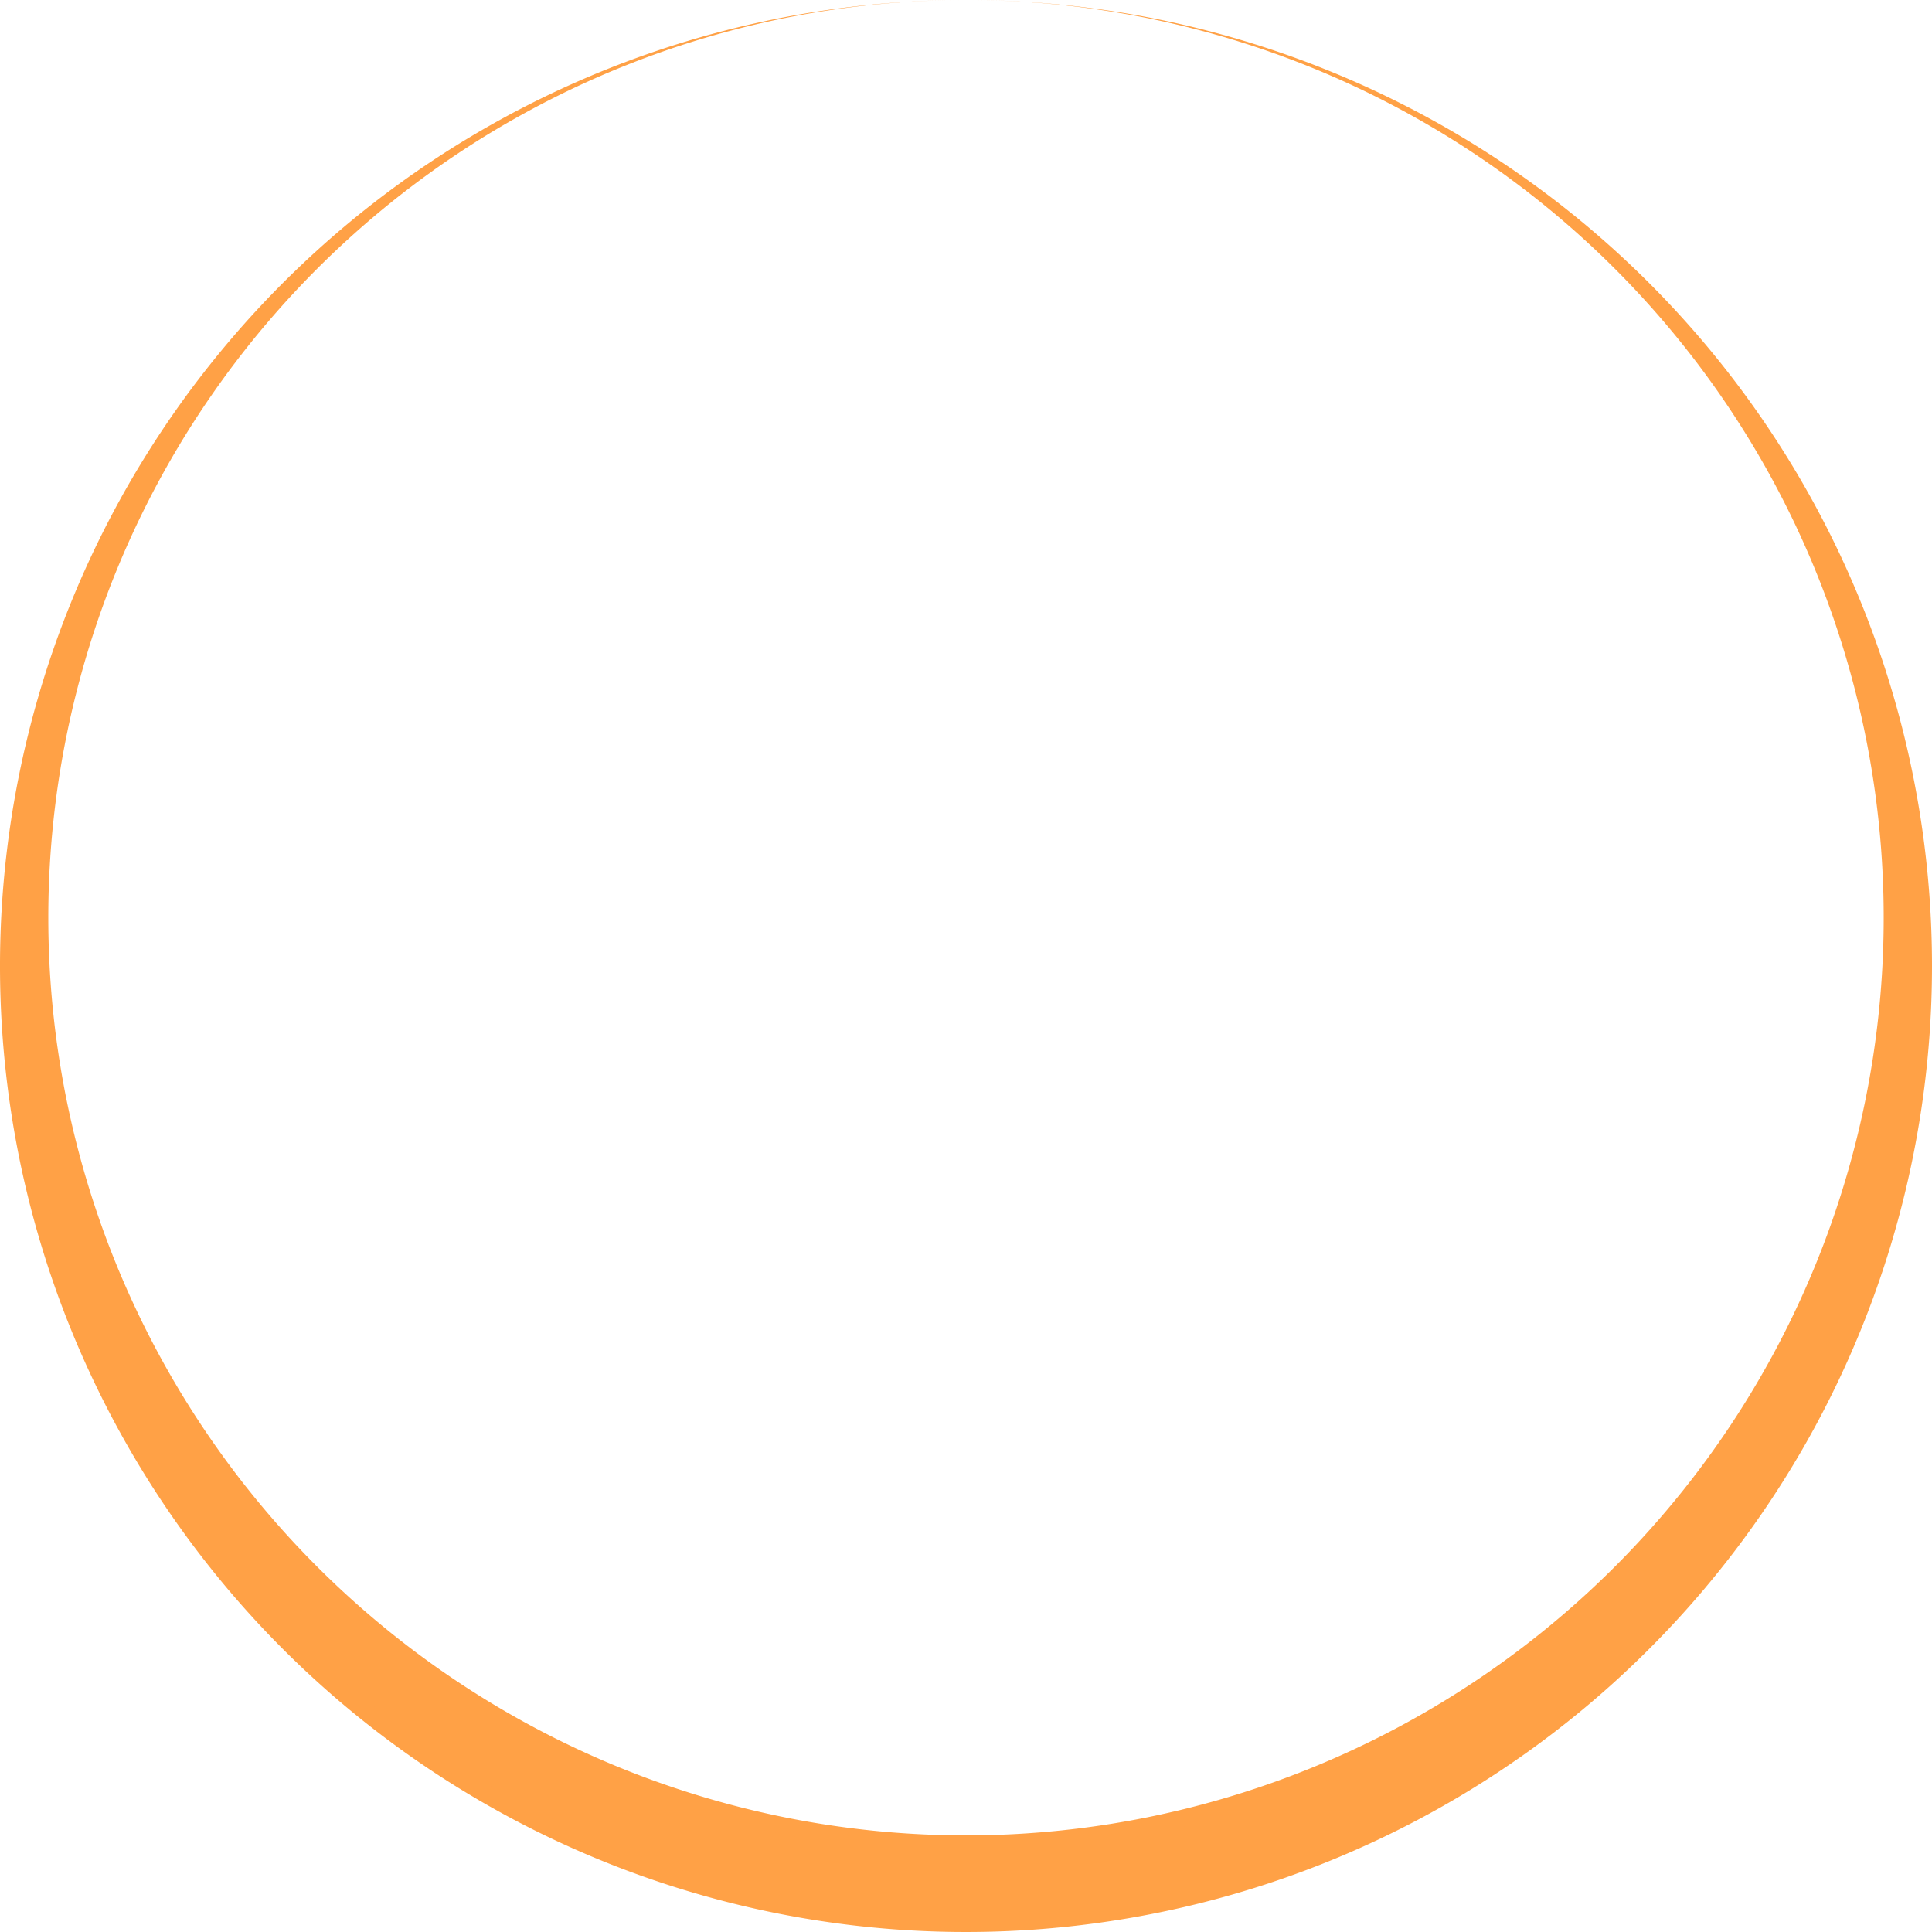 <svg xmlns="http://www.w3.org/2000/svg" viewBox="0 0 100 100">
    <defs>
        <style>.cls-1{fill:#ffa146;}.cls-2{fill:#ffa146;}</style>
    </defs>
    <g id="Layer_2" data-name="Layer 2">
        <g id="Layer_1-2" data-name="Layer 1">
            <path class="cls-1"
                  d="M50,99.55A49.52,49.52,0,0,1,12.38,17.79a48,48,0,1,0,75.24,0A49.52,49.52,0,0,1,50,99.55Z"/>
            <path class="cls-2"
                  d="M96.9,35.47a49.09,49.09,0,1,1-93.8,0,48.41,48.41,0,1,0,95.31,12,48.71,48.71,0,0,0-1.51-12M50,0A47.5,47.5,0,1,1,2.5,47.5,47.5,47.5,0,0,1,50,0a50,50,0,1,0,50,50A50,50,0,0,0,50,0Z"/>
        </g>
    </g>
</svg>